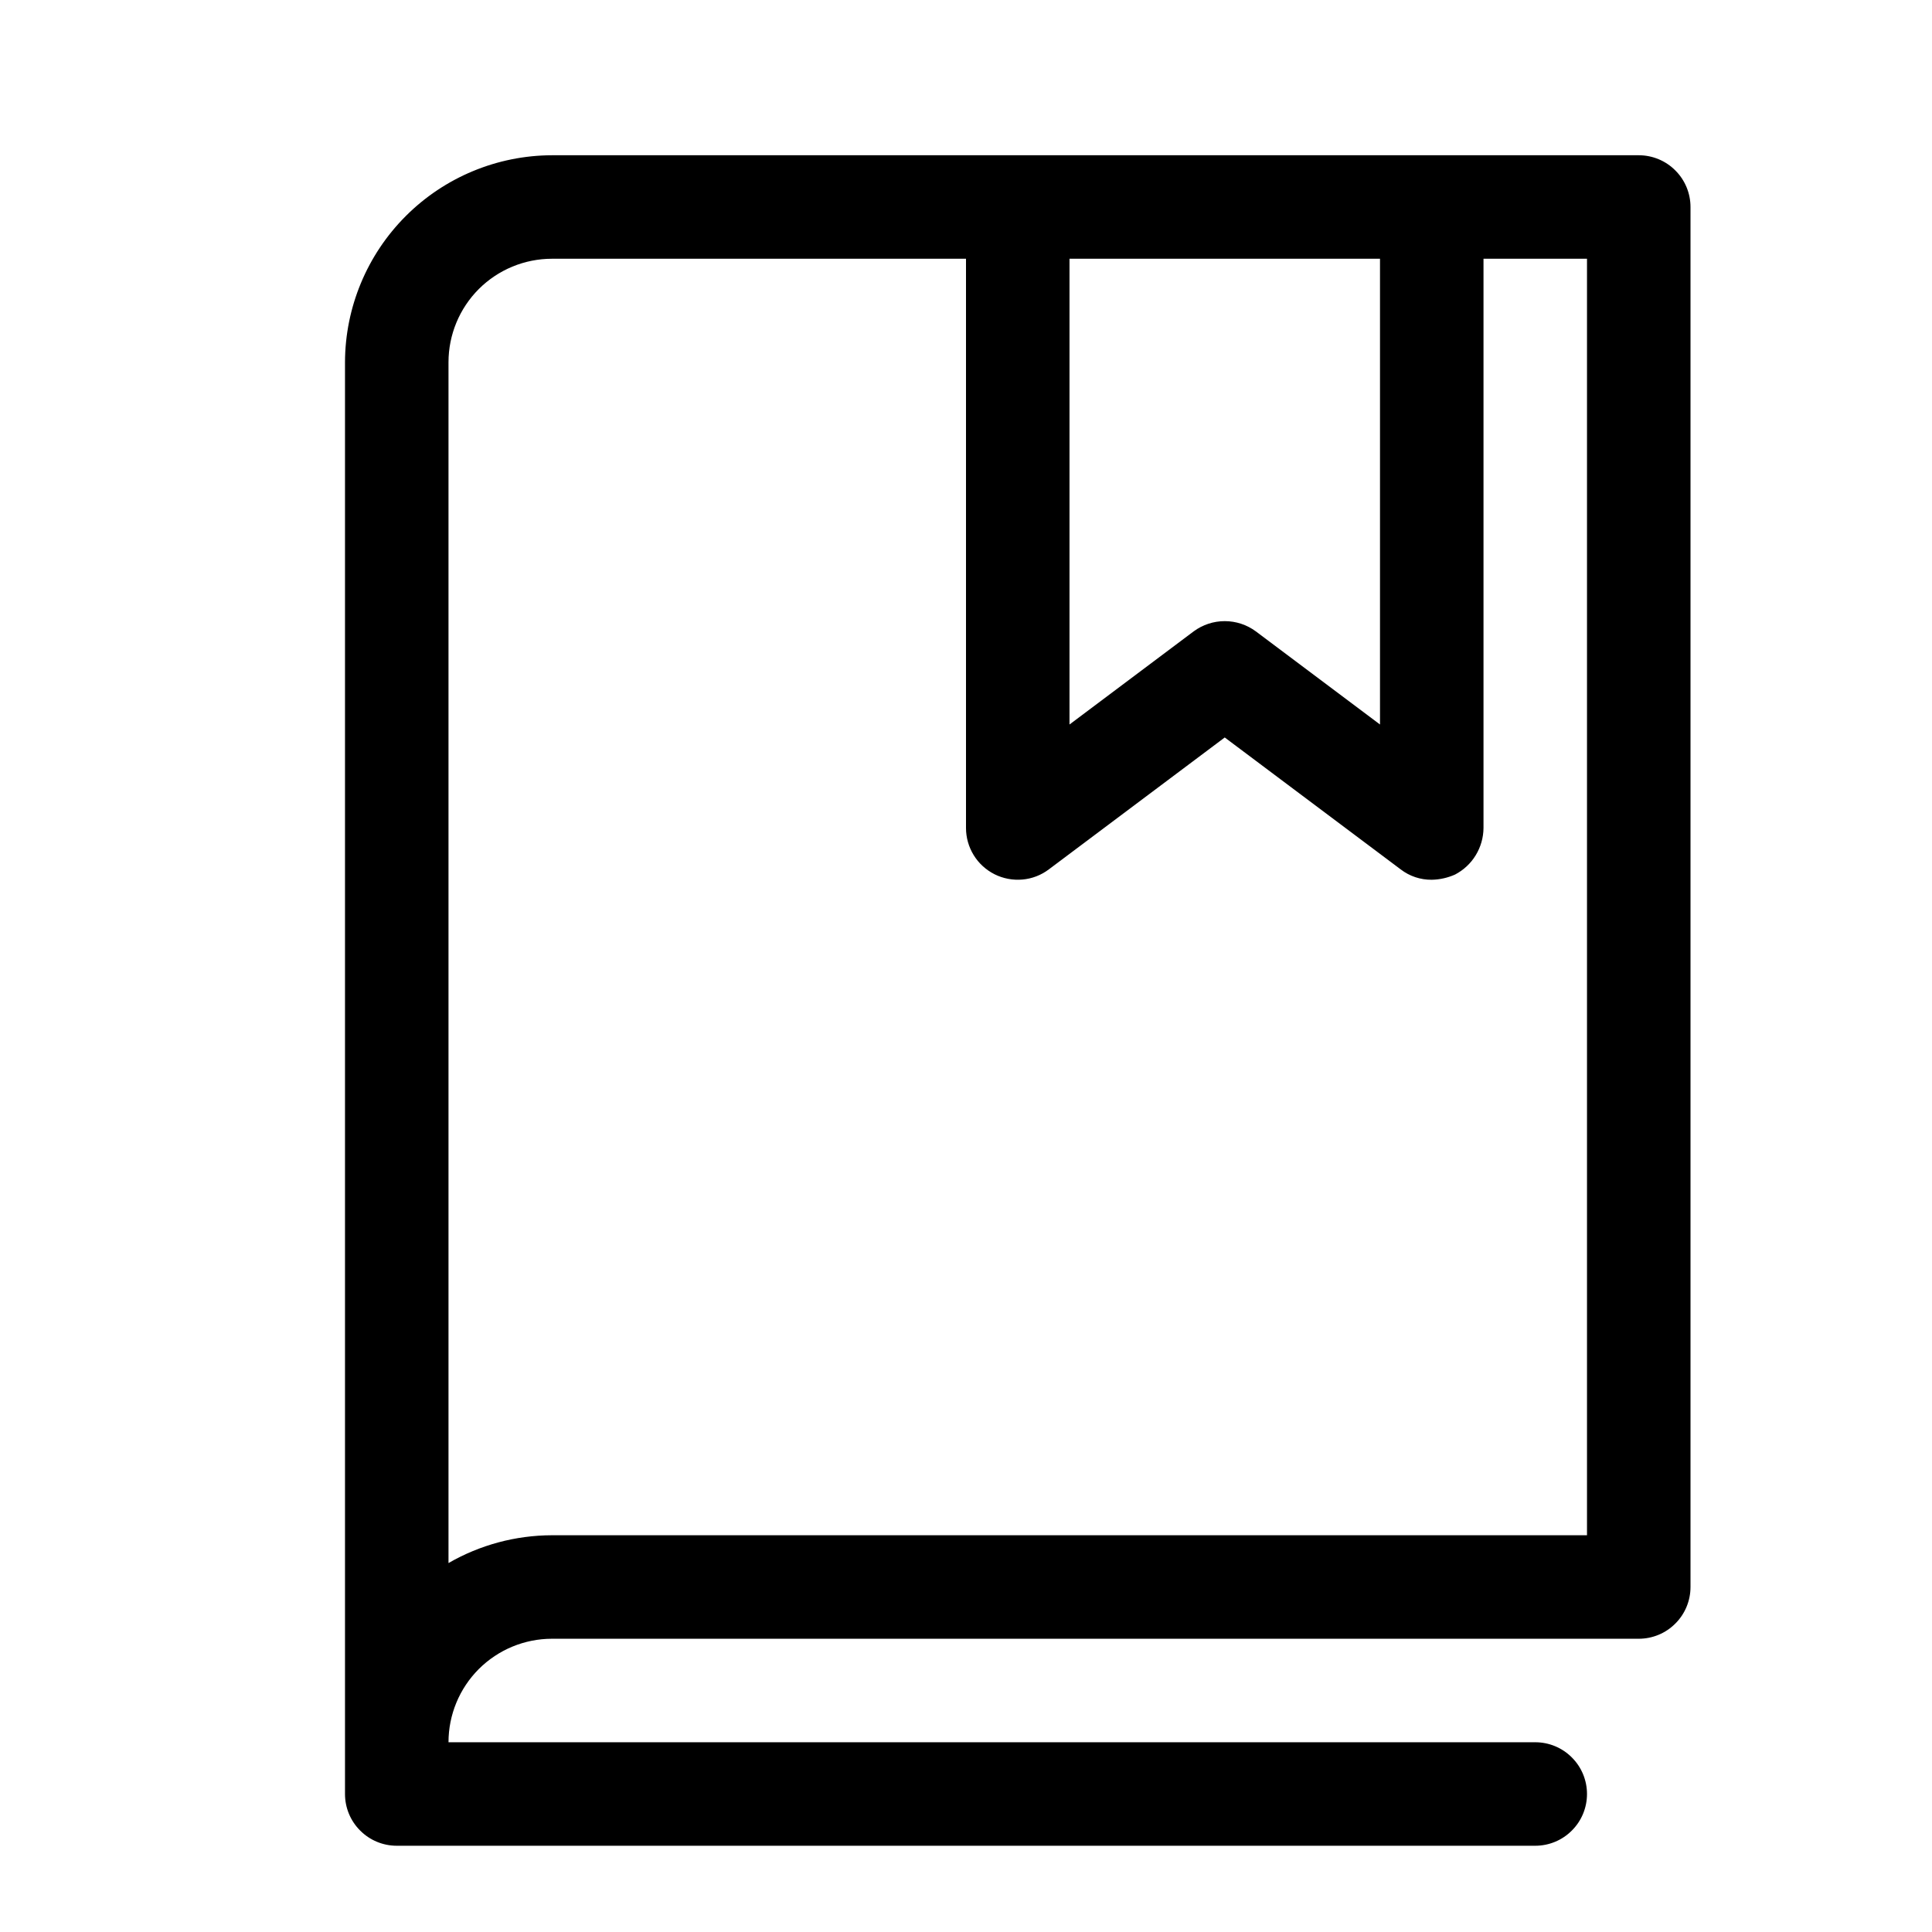 <svg width="28" height="28" viewBox="0 0 28 28" fill="none" xmlns="http://www.w3.org/2000/svg">
<path d="M23.75 2.25H8C7.205 2.252 6.443 2.569 5.881 3.131C5.319 3.693 5.002 4.455 5 5.25V26C5 26.199 5.079 26.39 5.22 26.53C5.36 26.671 5.551 26.75 5.75 26.75H22.25C22.449 26.75 22.64 26.671 22.78 26.53C22.921 26.39 23 26.199 23 26C23 25.801 22.921 25.61 22.78 25.47C22.64 25.329 22.449 25.25 22.25 25.25H6.5C6.5 24.852 6.658 24.471 6.939 24.189C7.221 23.908 7.602 23.75 8 23.75H23.75C23.949 23.75 24.14 23.671 24.28 23.53C24.421 23.39 24.5 23.199 24.5 23V3C24.5 2.801 24.421 2.61 24.28 2.47C24.14 2.329 23.949 2.25 23.75 2.25ZM15.5 3.75H20V10.5L18.2 9.15C18.07 9.054 17.912 9.002 17.75 9.002C17.588 9.002 17.43 9.054 17.3 9.15L15.5 10.5V3.75ZM23 22.25H8C7.473 22.251 6.956 22.39 6.5 22.653V5.25C6.5 4.852 6.658 4.471 6.939 4.189C7.221 3.908 7.602 3.75 8 3.75H14V12C14 12.139 14.039 12.276 14.112 12.394C14.185 12.513 14.29 12.608 14.415 12.671C14.539 12.733 14.679 12.759 14.817 12.747C14.956 12.735 15.089 12.684 15.2 12.6L17.75 10.688L20.3 12.6C20.429 12.699 20.587 12.752 20.75 12.75C20.866 12.748 20.981 12.722 21.087 12.675C21.211 12.61 21.315 12.514 21.387 12.395C21.46 12.276 21.499 12.139 21.5 12V3.75H23V22.25Z" fill="black"/>
</svg>
